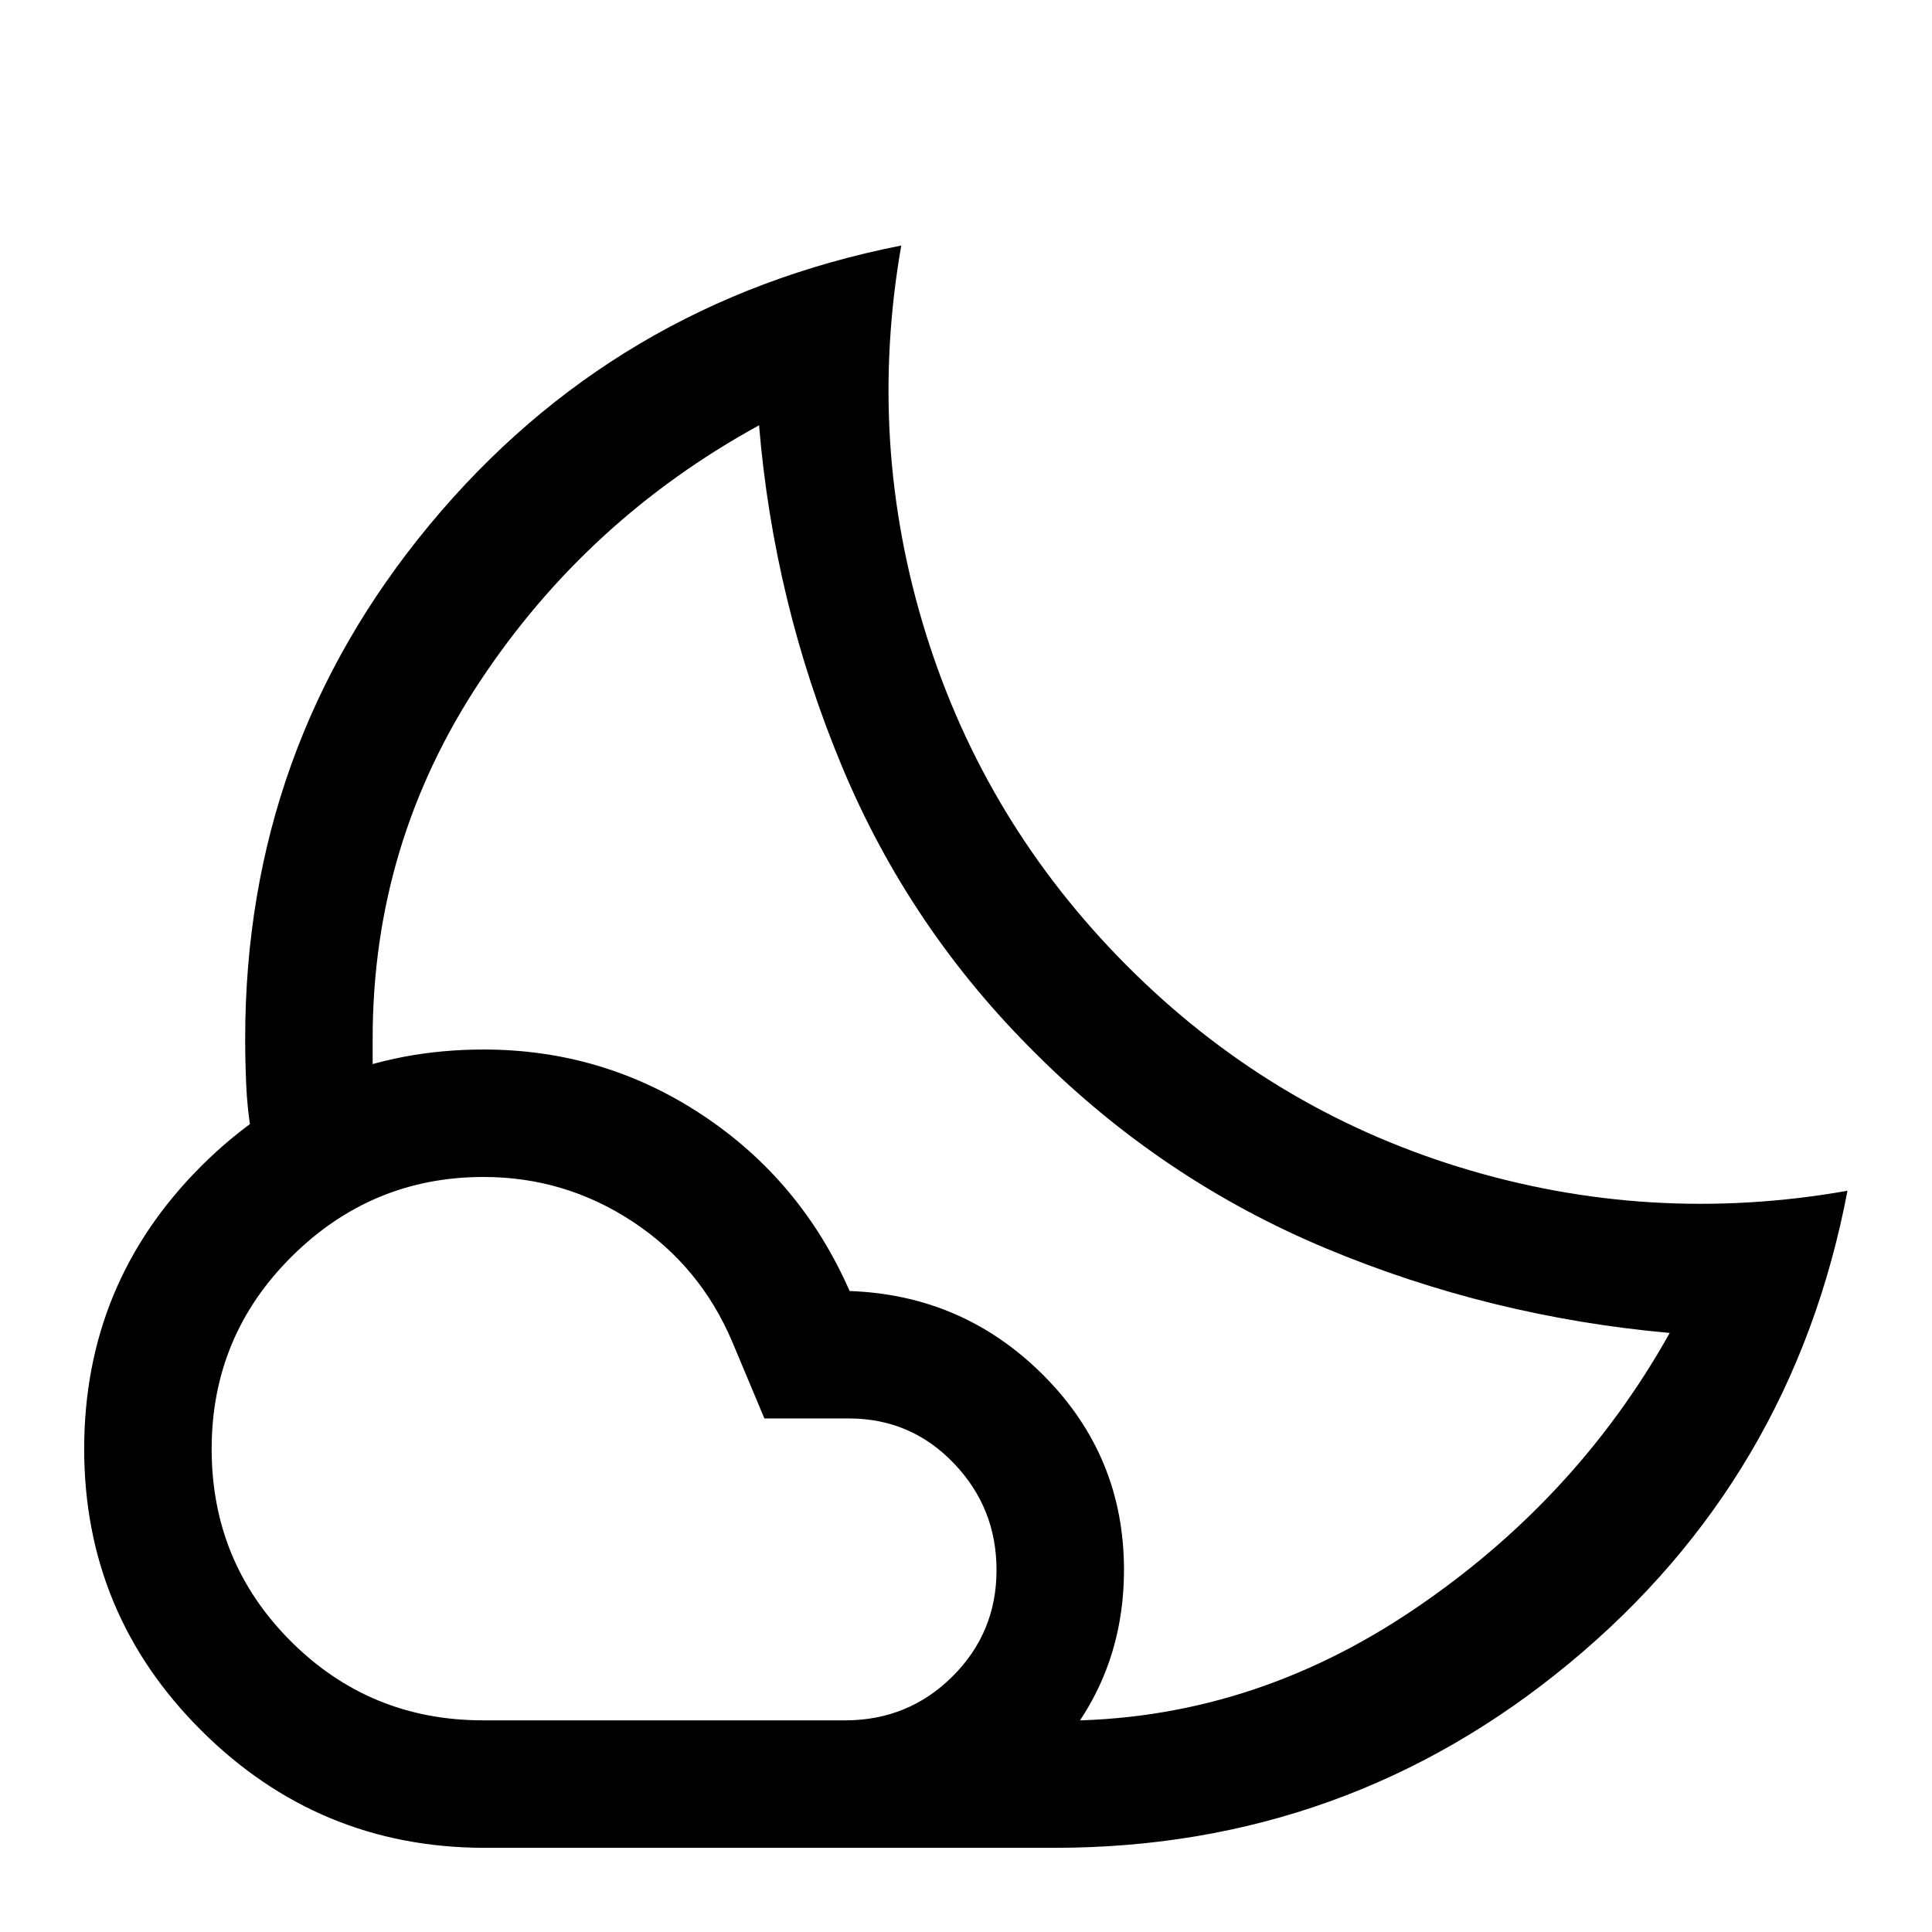 <svg xmlns="http://www.w3.org/2000/svg" height="40" viewBox="0 -960 960 960" width="40"><path d="M514.5-436.33Zm9.5 394.5H404.5l12.08-9.92q12.09-9.92 26.92-21.67 14.83-11.75 27.08-21.66l12.25-9.92h44q93.5 0 174.92-54.75 81.42-54.75 127.92-137.92-89.1-7.95-170.49-41.89-81.38-33.94-144.35-96.77-62.97-62.24-96.65-143.29-33.68-81.05-41.01-169.05-85.5 46.84-138.75 127.34T185.17-444v11.67q0 6.5.83 11.66l-9.66 3.92q-9.66 3.92-21.11 8.01-11.45 4.08-20.92 7.83l-9.48 3.74q-2-12.12-2.5-23.98-.5-11.85-.5-22.76 0-144.78 91.67-255.35T447.83-838Q430.67-739.67 460-645.33q29.33 94.34 100 165.24t165.08 100.02Q819.5-350.96 918-368.31q-27.17 142.8-138.07 234.64Q669.03-41.83 524-41.83Zm-284-63.34h180q31.32 0 53.24-21.78 21.93-21.78 21.93-52.89 0-30.99-21.31-53.16-21.31-22.17-51.97-22.17h-42.06l-16-38.16q-16-37.67-49.61-59.75-33.61-22.09-73.95-22.09-55.48 0-95.29 39.5-39.81 39.5-39.81 95.67 0 56.18 39.32 95.51 39.33 39.32 95.51 39.32Zm0 63.34q-81.83-.34-140-58.31-58.17-57.98-58.17-139.92 0-82.35 58.05-140.4 58.05-58.04 140.41-58.04 59.54 0 108.64 32.5t73.24 87.5q56.66 2 96.5 42.06Q558.5-236.38 558.5-180q0 57.17-40.67 97.67-40.66 40.5-97.83 40.5H240Z"/></svg>